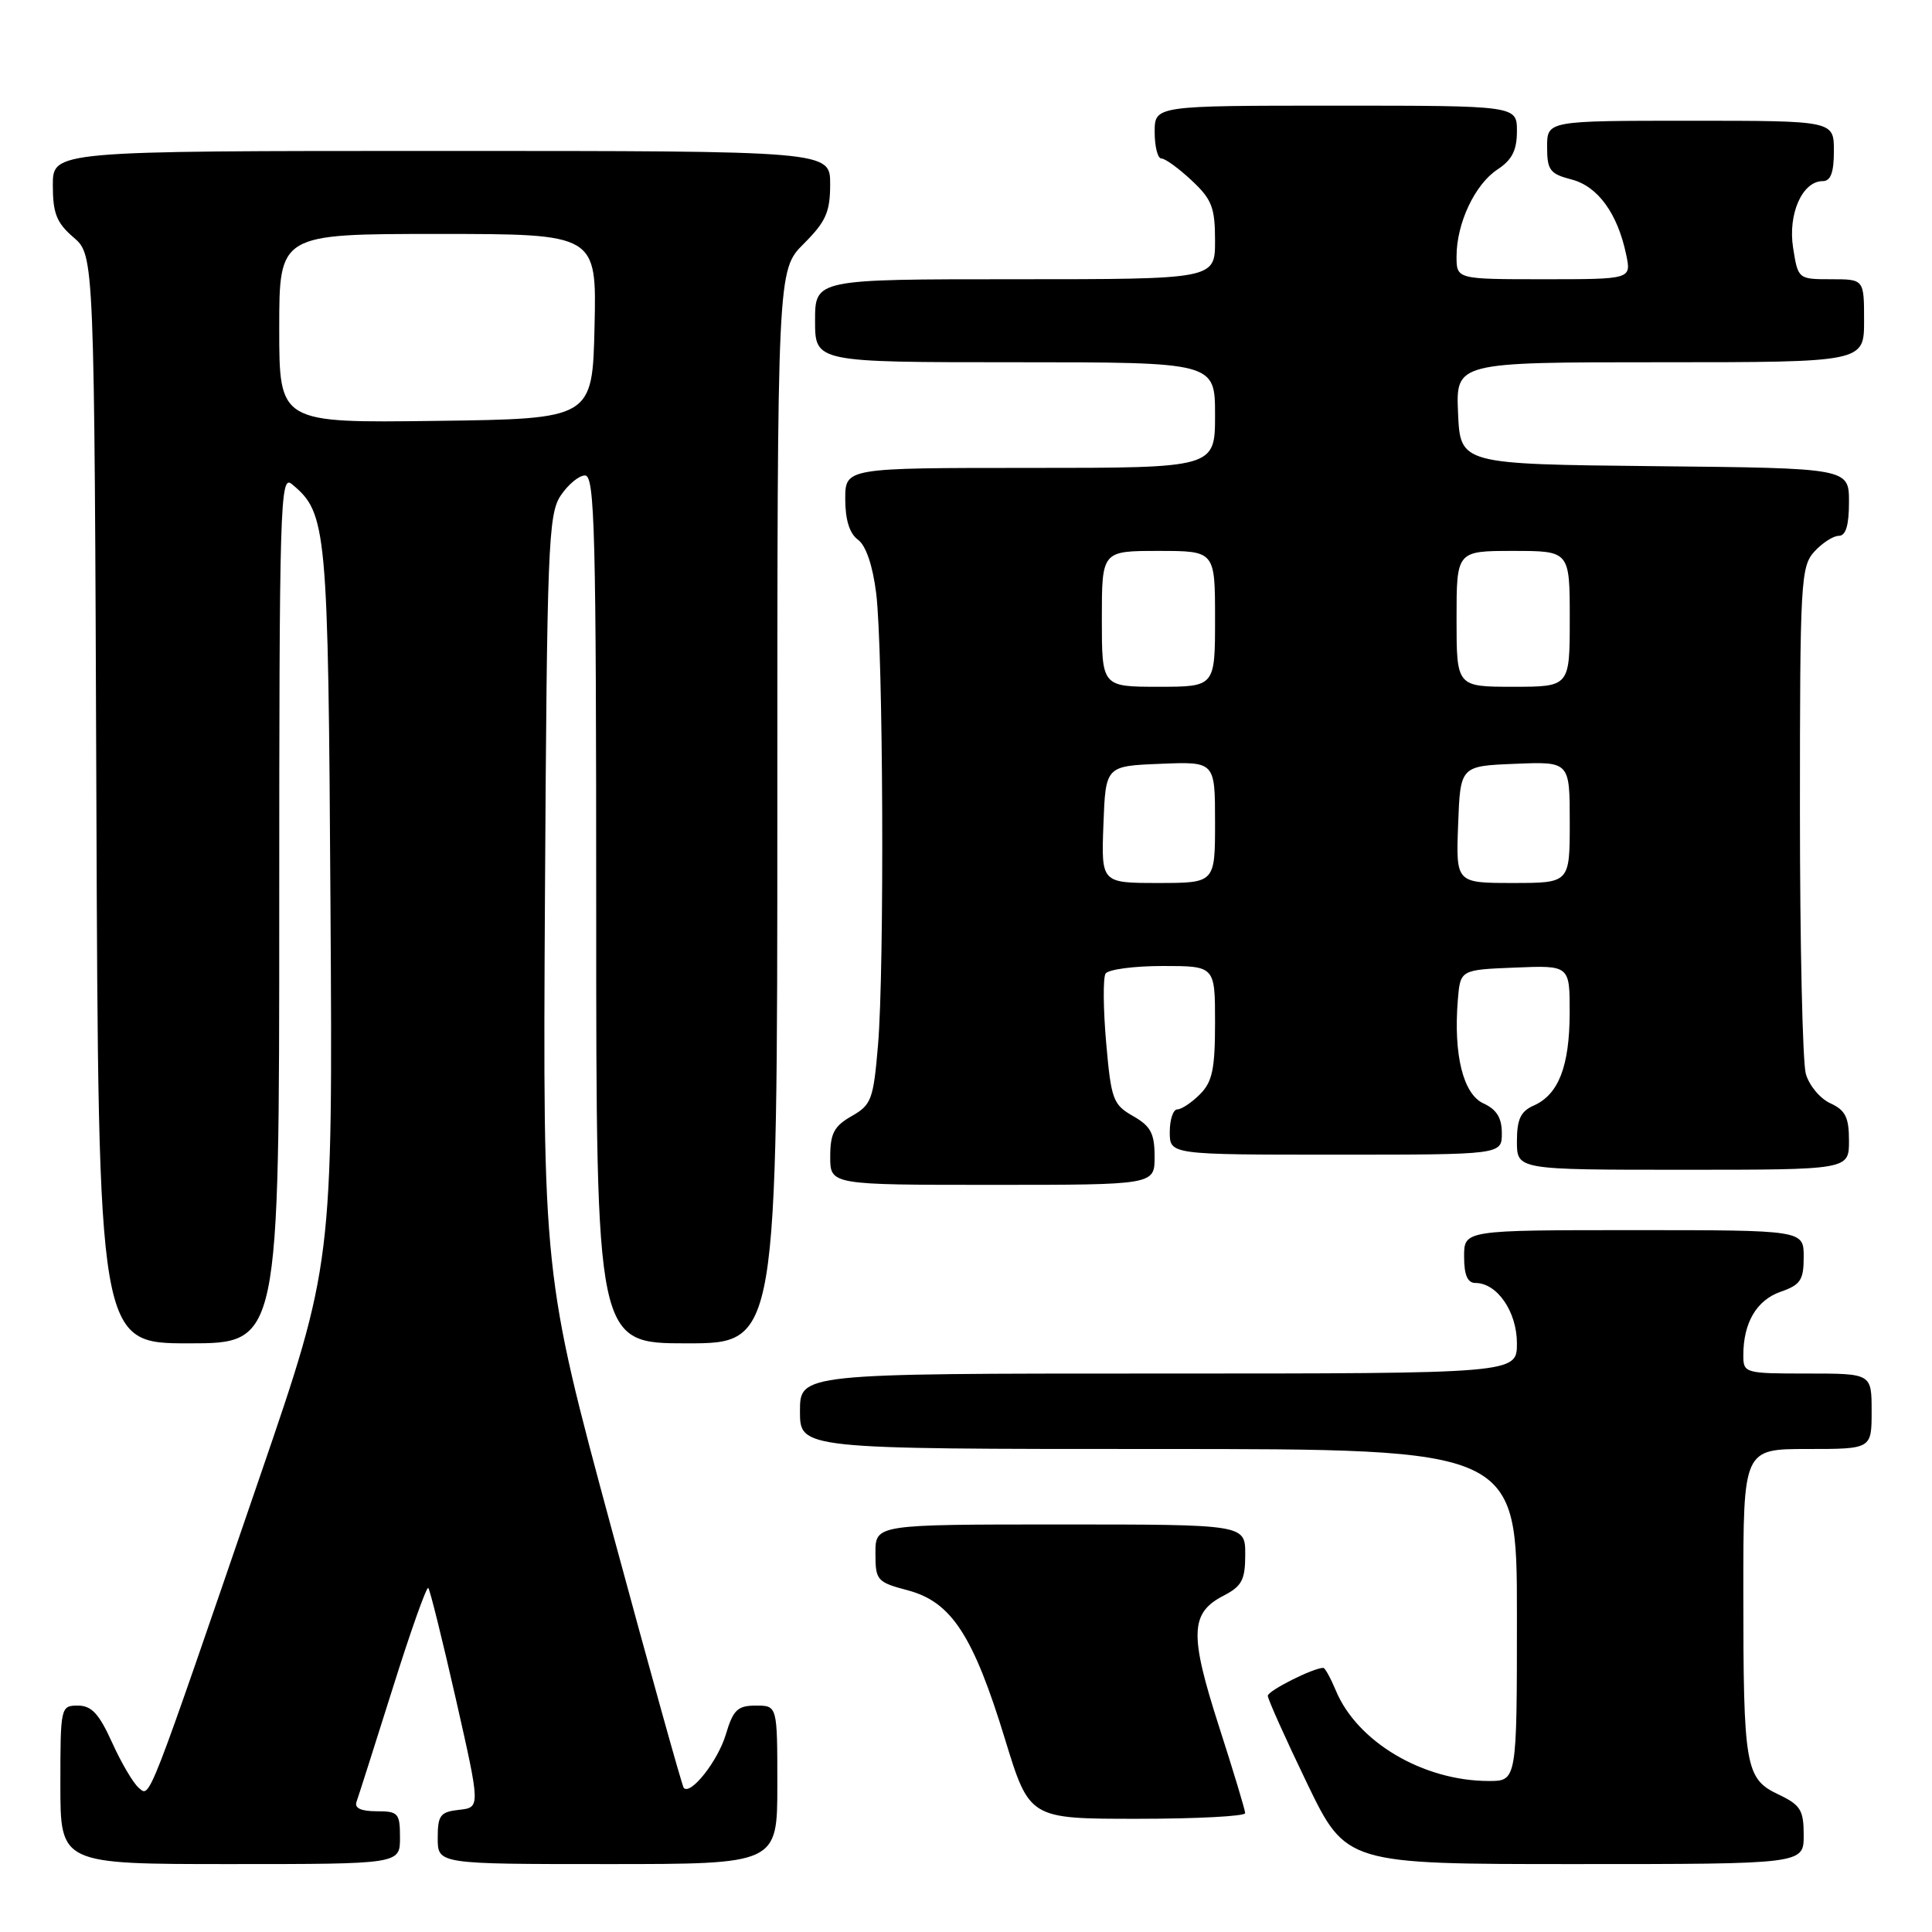 <?xml version="1.0" encoding="UTF-8" standalone="no"?>
<!DOCTYPE svg PUBLIC "-//W3C//DTD SVG 1.1//EN" "http://www.w3.org/Graphics/SVG/1.1/DTD/svg11.dtd" >
<svg xmlns="http://www.w3.org/2000/svg" xmlns:xlink="http://www.w3.org/1999/xlink" version="1.1" viewBox="0 0 256 256">
 <g >
 <path fill="currentColor"
d=" M 53.00 243.50 C 53.00 240.25 52.78 240.00 49.89 240.00 C 47.83 240.00 46.94 239.58 47.24 238.75 C 47.49 238.06 49.64 231.31 52.02 223.75 C 54.39 216.19 56.52 210.19 56.75 210.41 C 56.97 210.64 58.62 217.27 60.41 225.16 C 63.66 239.50 63.66 239.50 60.83 239.81 C 58.33 240.09 58.00 240.53 58.00 243.56 C 58.00 247.00 58.00 247.00 80.50 247.00 C 103.00 247.00 103.00 247.00 103.00 236.50 C 103.00 226.00 103.00 226.00 100.16 226.00 C 97.73 226.00 97.15 226.56 96.17 229.84 C 95.12 233.34 91.53 237.90 90.60 236.91 C 90.39 236.68 86.10 221.29 81.07 202.70 C 71.93 168.90 71.93 168.90 72.21 118.65 C 72.48 72.52 72.65 68.19 74.27 65.70 C 75.25 64.22 76.71 63.00 77.52 63.00 C 78.81 63.00 79.00 70.45 79.00 120.50 C 79.00 178.00 79.00 178.00 91.00 178.00 C 103.00 178.00 103.00 178.00 103.00 106.90 C 103.00 35.80 103.00 35.80 106.50 32.30 C 109.44 29.36 110.00 28.10 110.00 24.40 C 110.00 20.00 110.00 20.00 58.50 20.00 C 7.00 20.00 7.00 20.00 7.00 24.55 C 7.00 28.27 7.50 29.53 9.75 31.46 C 12.50 33.83 12.50 33.83 12.77 105.91 C 13.04 178.00 13.04 178.00 25.02 178.00 C 37.00 178.00 37.00 178.00 37.00 120.38 C 37.00 66.87 37.12 62.85 38.65 64.13 C 43.33 68.00 43.48 69.69 43.79 120.00 C 44.09 167.50 44.09 167.50 34.49 195.50 C 19.41 239.47 19.91 238.17 18.41 236.92 C 17.68 236.32 16.08 233.61 14.86 230.91 C 13.13 227.08 12.13 226.00 10.32 226.00 C 8.04 226.00 8.00 226.18 8.00 236.50 C 8.00 247.00 8.00 247.00 30.50 247.00 C 53.00 247.00 53.00 247.00 53.00 243.50 Z  M 239.00 243.19 C 239.00 239.84 238.59 239.17 235.64 237.77 C 231.26 235.68 231.00 234.17 231.00 210.87 C 231.00 192.00 231.00 192.00 239.50 192.00 C 248.00 192.00 248.00 192.00 248.00 187.00 C 248.00 182.00 248.00 182.00 239.50 182.00 C 231.16 182.00 231.00 181.95 231.00 179.57 C 231.00 175.27 232.76 172.28 235.93 171.17 C 238.58 170.25 239.00 169.62 239.00 166.55 C 239.00 163.00 239.00 163.00 216.50 163.00 C 194.00 163.00 194.00 163.00 194.00 166.50 C 194.00 168.94 194.45 170.00 195.50 170.00 C 198.38 170.00 201.00 173.81 201.00 178.00 C 201.00 182.00 201.00 182.00 153.50 182.00 C 106.00 182.00 106.00 182.00 106.00 187.00 C 106.00 192.00 106.00 192.00 153.50 192.00 C 201.00 192.00 201.00 192.00 201.00 214.00 C 201.00 236.00 201.00 236.00 197.25 235.99 C 188.56 235.98 179.82 230.80 177.00 223.99 C 176.31 222.35 175.57 221.00 175.35 221.00 C 174.02 221.00 168.00 224.03 167.99 224.70 C 167.99 225.14 170.32 230.34 173.17 236.25 C 178.36 247.00 178.36 247.00 208.68 247.00 C 239.00 247.00 239.00 247.00 239.00 243.19 Z  M 164.99 240.25 C 164.99 239.84 163.41 234.62 161.49 228.66 C 157.60 216.55 157.70 213.72 162.12 211.44 C 164.56 210.18 165.00 209.34 165.00 205.97 C 165.00 202.00 165.00 202.00 140.50 202.00 C 116.00 202.00 116.00 202.00 116.00 205.79 C 116.00 209.42 116.19 209.64 120.34 210.74 C 126.07 212.28 128.97 216.72 133.16 230.42 C 136.40 241.00 136.40 241.00 150.70 241.00 C 158.57 241.00 165.00 240.66 164.99 240.25 Z  M 152.99 153.25 C 152.99 150.18 152.47 149.21 150.13 147.88 C 147.48 146.37 147.23 145.69 146.57 138.14 C 146.18 133.68 146.15 129.57 146.49 129.01 C 146.84 128.46 150.24 128.00 154.06 128.00 C 161.00 128.00 161.00 128.00 161.00 135.50 C 161.00 141.67 160.64 143.36 159.00 145.00 C 157.90 146.10 156.55 147.00 156.00 147.00 C 155.45 147.00 155.00 148.35 155.00 150.00 C 155.00 153.00 155.00 153.00 177.00 153.00 C 199.00 153.00 199.00 153.00 199.00 150.16 C 199.00 148.12 198.31 147.01 196.57 146.21 C 193.88 144.99 192.58 139.76 193.17 132.50 C 193.50 128.50 193.50 128.50 200.75 128.21 C 208.00 127.91 208.00 127.91 207.99 134.21 C 207.97 141.29 206.52 145.03 203.23 146.49 C 201.49 147.26 201.00 148.31 201.00 151.24 C 201.00 155.00 201.00 155.00 223.00 155.00 C 245.00 155.00 245.00 155.00 245.00 151.16 C 245.00 148.05 244.53 147.11 242.53 146.19 C 241.17 145.57 239.71 143.82 239.28 142.28 C 238.85 140.75 238.50 125.03 238.50 107.35 C 238.50 77.15 238.61 75.08 240.40 73.10 C 241.45 71.95 242.92 71.00 243.65 71.00 C 244.58 71.00 245.00 69.61 245.00 66.52 C 245.00 62.03 245.00 62.03 219.25 61.77 C 193.50 61.50 193.50 61.50 193.20 54.75 C 192.91 48.00 192.91 48.00 219.95 48.00 C 247.00 48.00 247.00 48.00 247.00 42.50 C 247.00 37.00 247.00 37.00 242.63 37.00 C 238.28 37.00 238.25 36.98 237.60 32.87 C 236.88 28.37 238.81 24.00 241.52 24.00 C 242.58 24.00 243.00 22.86 243.00 20.00 C 243.00 16.00 243.00 16.00 224.00 16.00 C 205.00 16.00 205.00 16.00 205.00 19.47 C 205.00 22.54 205.37 23.04 208.23 23.78 C 211.72 24.68 214.34 28.28 215.48 33.75 C 216.16 37.00 216.16 37.00 204.58 37.00 C 193.00 37.00 193.00 37.00 193.00 33.97 C 193.00 29.59 195.43 24.42 198.42 22.46 C 200.35 21.19 201.00 19.92 201.00 17.38 C 201.00 14.00 201.00 14.00 177.00 14.00 C 153.00 14.00 153.00 14.00 153.00 17.50 C 153.00 19.43 153.40 21.00 153.89 21.00 C 154.39 21.00 156.19 22.31 157.89 23.90 C 160.58 26.41 161.00 27.49 161.00 31.90 C 161.00 37.00 161.00 37.00 134.50 37.00 C 108.00 37.00 108.00 37.00 108.00 42.50 C 108.00 48.00 108.00 48.00 134.50 48.00 C 161.00 48.00 161.00 48.00 161.00 55.00 C 161.00 62.00 161.00 62.00 136.50 62.00 C 112.00 62.00 112.00 62.00 112.00 66.14 C 112.00 68.87 112.57 70.70 113.68 71.51 C 114.74 72.28 115.64 74.93 116.10 78.62 C 117.03 86.13 117.21 128.26 116.34 138.49 C 115.73 145.69 115.47 146.40 112.85 147.89 C 110.53 149.21 110.01 150.18 110.01 153.25 C 110.00 157.00 110.00 157.00 131.50 157.00 C 153.00 157.00 153.00 157.00 152.99 153.25 Z  M 37.00 43.52 C 37.00 31.00 37.00 31.00 58.03 31.00 C 79.06 31.00 79.06 31.00 78.78 43.25 C 78.50 55.50 78.50 55.50 57.75 55.77 C 37.00 56.04 37.00 56.04 37.00 43.52 Z  M 146.21 109.25 C 146.50 101.50 146.50 101.50 153.75 101.21 C 161.00 100.91 161.00 100.91 161.00 108.96 C 161.00 117.00 161.00 117.00 153.46 117.00 C 145.92 117.00 145.92 117.00 146.21 109.25 Z  M 193.21 109.25 C 193.50 101.50 193.50 101.50 200.75 101.21 C 208.00 100.91 208.00 100.91 208.00 108.96 C 208.00 117.00 208.00 117.00 200.46 117.00 C 192.92 117.00 192.92 117.00 193.21 109.25 Z  M 146.00 82.00 C 146.00 73.00 146.00 73.00 153.50 73.00 C 161.00 73.00 161.00 73.00 161.00 82.00 C 161.00 91.00 161.00 91.00 153.50 91.00 C 146.00 91.00 146.00 91.00 146.00 82.00 Z  M 193.00 82.00 C 193.00 73.00 193.00 73.00 200.50 73.00 C 208.00 73.00 208.00 73.00 208.00 82.00 C 208.00 91.00 208.00 91.00 200.50 91.00 C 193.00 91.00 193.00 91.00 193.00 82.00 Z "/>
</g>
</svg>